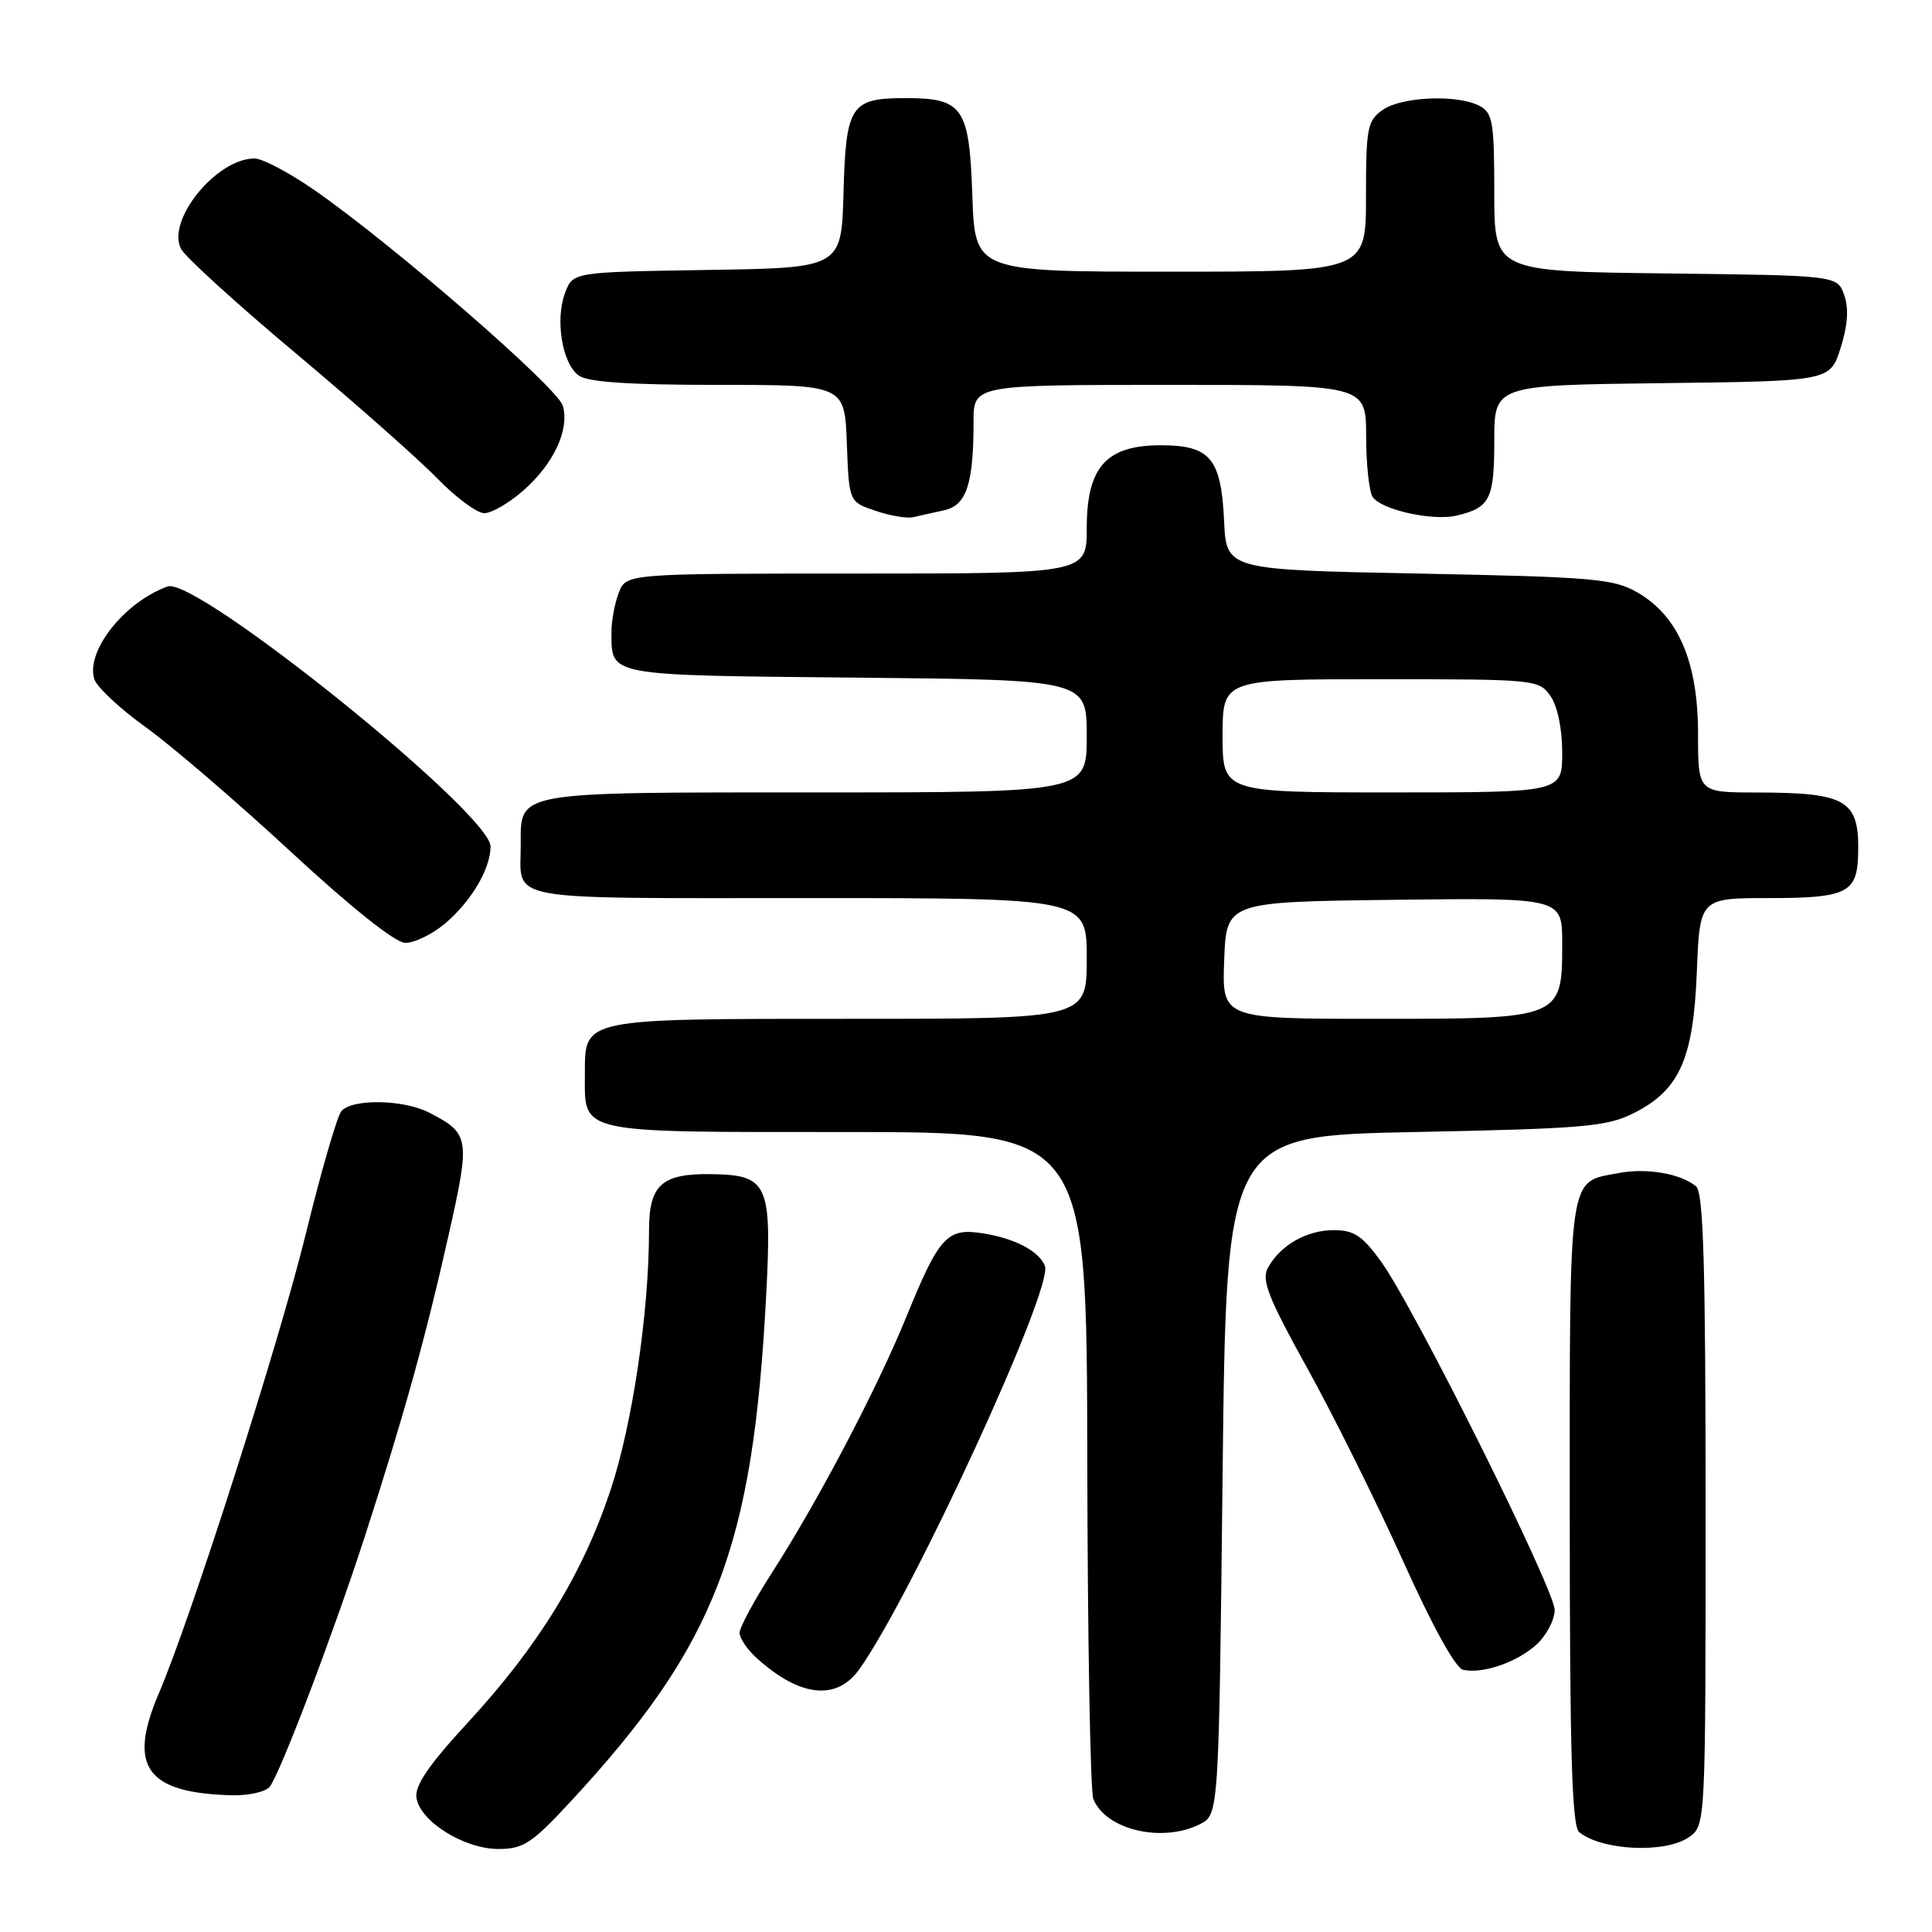 <?xml version="1.0" encoding="UTF-8" standalone="no"?>
<!DOCTYPE svg PUBLIC "-//W3C//DTD SVG 1.1//EN" "http://www.w3.org/Graphics/SVG/1.1/DTD/svg11.dtd" >
<svg xmlns="http://www.w3.org/2000/svg" xmlns:xlink="http://www.w3.org/1999/xlink" version="1.1" viewBox="0 0 256 256">
 <g >
 <path fill="currentColor"
d=" M 75.58 238.75 C 94.85 217.94 99.78 205.18 101.53 171.50 C 102.29 156.86 101.75 155.69 94.29 155.58 C 87.68 155.48 86.00 156.99 86.00 163.02 C 86.00 173.88 83.79 188.80 80.88 197.50 C 77.18 208.61 71.32 218.14 62.00 228.24 C 56.82 233.85 54.95 236.59 55.18 238.20 C 55.63 241.33 61.49 245.00 66.04 245.00 C 69.35 245.00 70.46 244.27 75.58 238.75 Z  M 223.78 243.44 C 226.00 241.89 226.00 241.89 226.00 200.07 C 226.00 167.73 225.72 158.01 224.74 157.20 C 222.70 155.51 218.23 154.73 214.53 155.43 C 207.71 156.71 208.00 154.74 208.00 200.45 C 208.00 232.29 208.29 241.99 209.25 242.77 C 212.27 245.22 220.68 245.61 223.78 243.44 Z  M 159.00 241.71 C 161.50 240.44 161.50 240.44 162.00 195.47 C 162.50 150.50 162.50 150.50 187.50 150.00 C 209.91 149.55 212.91 149.29 216.47 147.50 C 222.55 144.44 224.38 140.35 224.84 128.77 C 225.23 119.00 225.23 119.00 234.49 119.00 C 244.64 119.00 246.07 118.31 246.21 113.31 C 246.42 106.01 244.83 105.03 232.75 105.01 C 225.00 105.00 225.00 105.00 225.00 97.21 C 225.00 87.73 222.39 81.64 217.00 78.52 C 213.81 76.68 211.25 76.46 188.00 76.00 C 162.50 75.50 162.50 75.50 162.20 69.02 C 161.81 60.73 160.36 59.00 153.80 59.00 C 146.59 59.00 144.00 61.89 144.00 69.95 C 144.00 76.00 144.00 76.00 113.48 76.00 C 82.95 76.00 82.95 76.00 81.98 78.57 C 81.44 79.98 81.01 82.34 81.02 83.82 C 81.05 89.62 80.27 89.47 113.46 89.79 C 144.00 90.08 144.00 90.08 144.00 97.54 C 144.00 105.00 144.00 105.00 108.07 105.00 C 67.88 105.00 69.00 104.80 69.00 111.99 C 69.00 119.54 66.07 119.00 107.11 119.00 C 144.00 119.00 144.00 119.00 144.00 127.00 C 144.00 135.00 144.00 135.00 112.69 135.00 C 76.99 135.00 77.50 134.89 77.50 142.27 C 77.50 150.30 76.14 150.00 112.12 150.00 C 144.00 150.00 144.00 150.00 144.07 193.25 C 144.11 217.04 144.47 237.34 144.87 238.36 C 146.48 242.46 154.00 244.24 159.00 241.71 Z  M 35.74 236.75 C 37.14 234.97 44.17 216.46 48.37 203.50 C 53.48 187.72 56.42 177.15 59.44 163.66 C 62.34 150.76 62.25 150.21 56.87 147.43 C 53.46 145.67 46.61 145.56 45.22 147.25 C 44.66 147.94 42.54 155.25 40.52 163.50 C 36.99 177.89 25.28 214.52 21.03 224.42 C 16.90 234.08 19.38 237.57 30.63 237.88 C 32.90 237.95 35.20 237.44 35.74 236.75 Z  M 113.87 221.18 C 120.88 211.33 139.59 170.69 138.46 167.76 C 137.71 165.79 134.52 164.11 130.28 163.43 C 125.49 162.66 124.46 163.79 120.09 174.50 C 116.24 183.96 108.44 198.81 102.36 208.28 C 99.96 212.01 98.00 215.64 98.00 216.36 C 98.00 217.07 99.01 218.57 100.25 219.69 C 105.98 224.88 110.86 225.41 113.87 221.18 Z  M 203.66 217.85 C 204.95 216.64 206.00 214.61 206.00 213.33 C 206.00 210.59 187.38 173.21 183.01 167.18 C 180.53 163.74 179.41 163.00 176.72 163.00 C 173.12 163.00 169.58 165.04 167.98 168.04 C 167.13 169.62 168.09 172.04 173.22 181.29 C 176.67 187.51 182.36 198.97 185.87 206.75 C 189.77 215.42 192.86 221.04 193.87 221.26 C 196.49 221.84 201.13 220.22 203.66 217.85 Z  M 58.96 122.38 C 62.43 119.46 65.00 115.11 65.00 112.16 C 65.00 107.77 25.97 76.35 22.21 77.71 C 16.48 79.77 11.32 86.30 12.50 90.00 C 12.83 91.04 15.89 93.90 19.30 96.35 C 22.71 98.80 31.35 106.21 38.50 112.83 C 46.46 120.20 52.34 124.89 53.67 124.93 C 54.87 124.97 57.25 123.82 58.96 122.38 Z  M 125.12 67.61 C 128.07 66.95 129.00 64.14 129.00 55.88 C 129.00 51.00 129.00 51.00 155.00 51.00 C 181.00 51.00 181.00 51.00 181.02 57.75 C 181.02 61.46 181.41 65.10 181.87 65.82 C 182.96 67.54 189.80 69.07 193.00 68.32 C 197.44 67.27 198.00 66.16 198.00 58.40 C 198.00 51.04 198.00 51.04 220.25 50.77 C 242.50 50.50 242.50 50.50 243.89 46.10 C 244.84 43.11 244.99 40.87 244.37 39.10 C 243.45 36.50 243.45 36.50 220.73 36.23 C 198.00 35.96 198.00 35.96 198.00 25.52 C 198.00 16.21 197.79 14.96 196.07 14.04 C 193.17 12.49 185.75 12.79 183.22 14.56 C 181.18 15.99 181.00 16.92 181.00 26.06 C 181.00 36.00 181.00 36.00 155.09 36.00 C 129.19 36.00 129.19 36.00 128.84 25.92 C 128.44 14.22 127.61 13.00 120.00 13.00 C 112.71 13.00 112.09 13.95 111.77 25.50 C 111.50 35.50 111.50 35.50 93.72 35.77 C 75.93 36.05 75.93 36.05 74.89 38.77 C 73.53 42.30 74.48 48.15 76.67 49.75 C 77.88 50.63 83.29 51.00 95.15 51.00 C 111.92 51.00 111.92 51.00 112.21 58.75 C 112.50 66.50 112.50 66.50 116.00 67.68 C 117.92 68.34 120.17 68.72 121.00 68.53 C 121.83 68.34 123.68 67.92 125.12 67.61 Z  M 69.34 65.00 C 73.37 61.47 75.48 56.94 74.58 53.77 C 73.91 51.38 52.18 32.51 41.75 25.25 C 38.39 22.91 34.78 21.00 33.73 21.00 C 28.67 21.00 21.99 29.24 24.00 33.00 C 24.58 34.08 31.46 40.34 39.28 46.89 C 47.10 53.45 55.51 60.88 57.96 63.41 C 60.41 65.93 63.21 68.00 64.17 68.00 C 65.14 68.00 67.47 66.65 69.34 65.00 Z  M 162.21 127.25 C 162.50 119.50 162.50 119.50 184.75 119.23 C 207.00 118.96 207.00 118.96 207.00 124.98 C 207.00 134.99 206.97 135.00 182.46 135.00 C 161.92 135.00 161.92 135.00 162.21 127.25 Z  M 162.00 97.50 C 162.00 90.00 162.00 90.00 182.94 90.00 C 203.45 90.00 203.92 90.05 205.44 92.22 C 206.37 93.55 207.00 96.56 207.00 99.72 C 207.00 105.00 207.00 105.00 184.50 105.00 C 162.00 105.00 162.00 105.00 162.00 97.50 Z "/>
</g>
</svg>